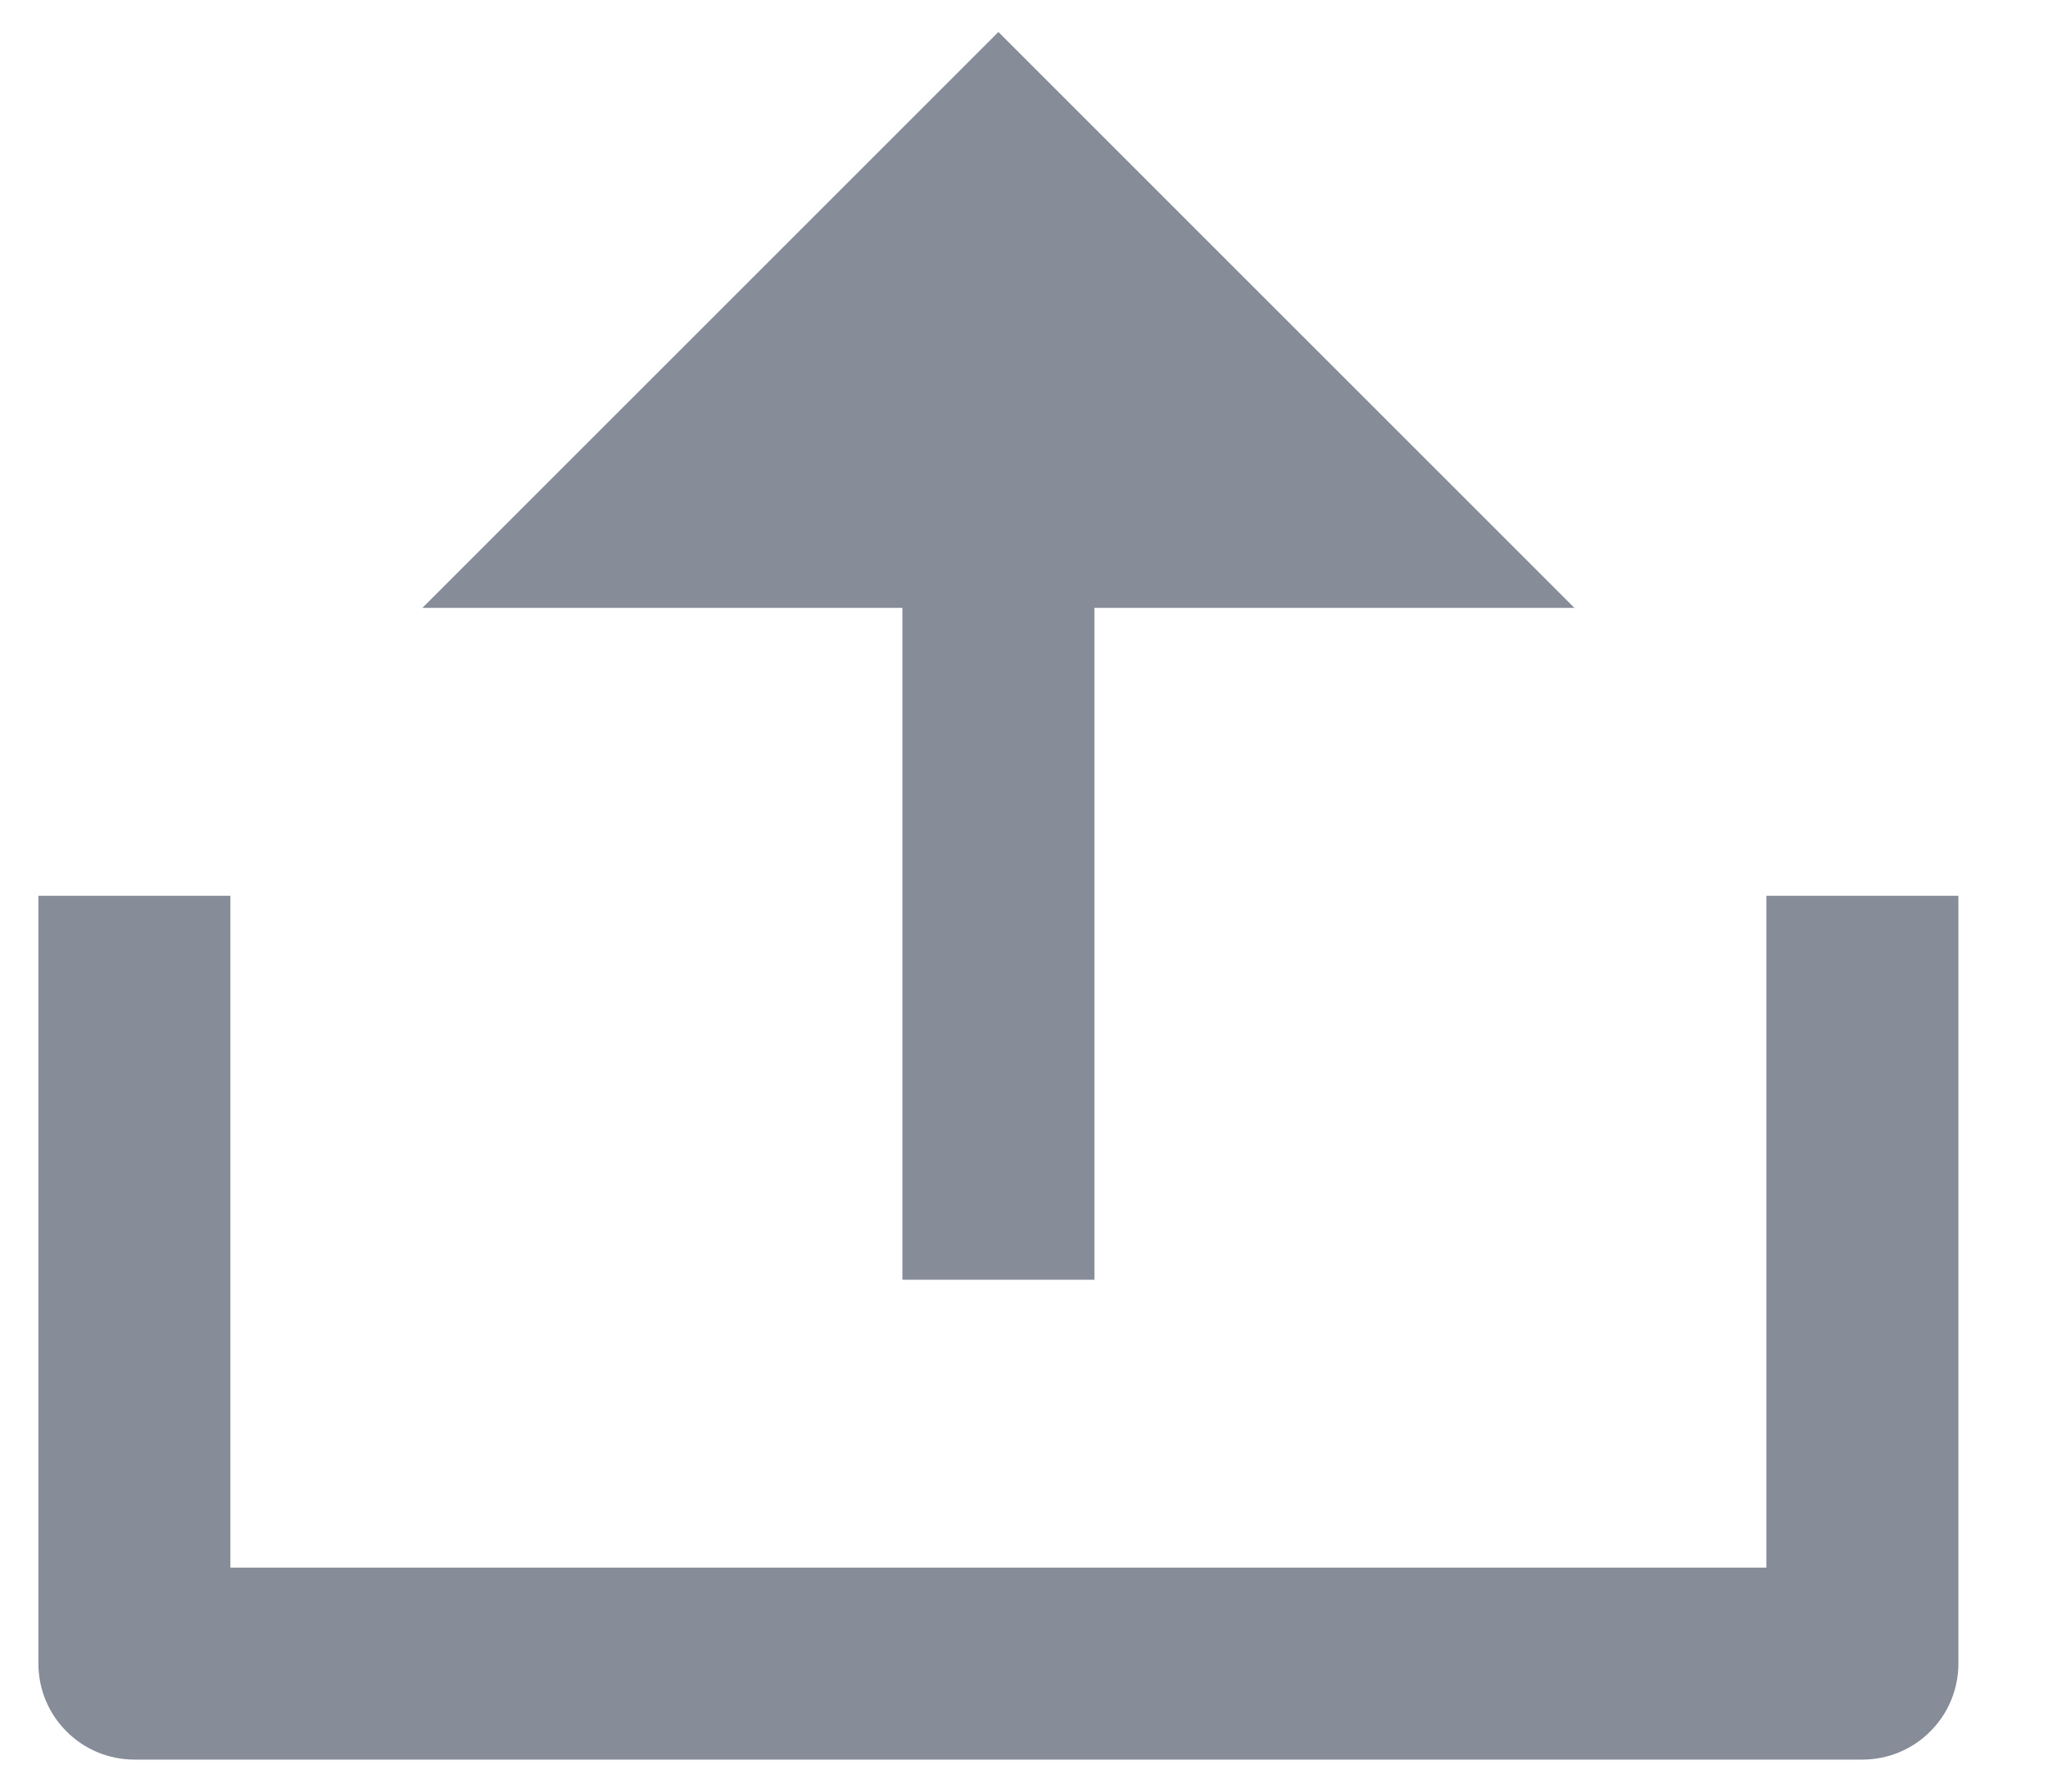 <svg width="16" height="14" viewBox="0 0 16 14" fill="none" xmlns="http://www.w3.org/2000/svg">
<path d="M1.8 12.25H13.8V7H15.3V13C15.3 13.199 15.221 13.39 15.08 13.53C14.94 13.671 14.749 13.75 14.55 13.75H1.05C0.851 13.75 0.66 13.671 0.52 13.53C0.379 13.39 0.3 13.199 0.3 13V7H1.8V12.25ZM8.55 4.75V10H7.05V4.75H3.3L7.8 0.25L12.3 4.75H8.55Z" fill="#868C98"/>
</svg>
